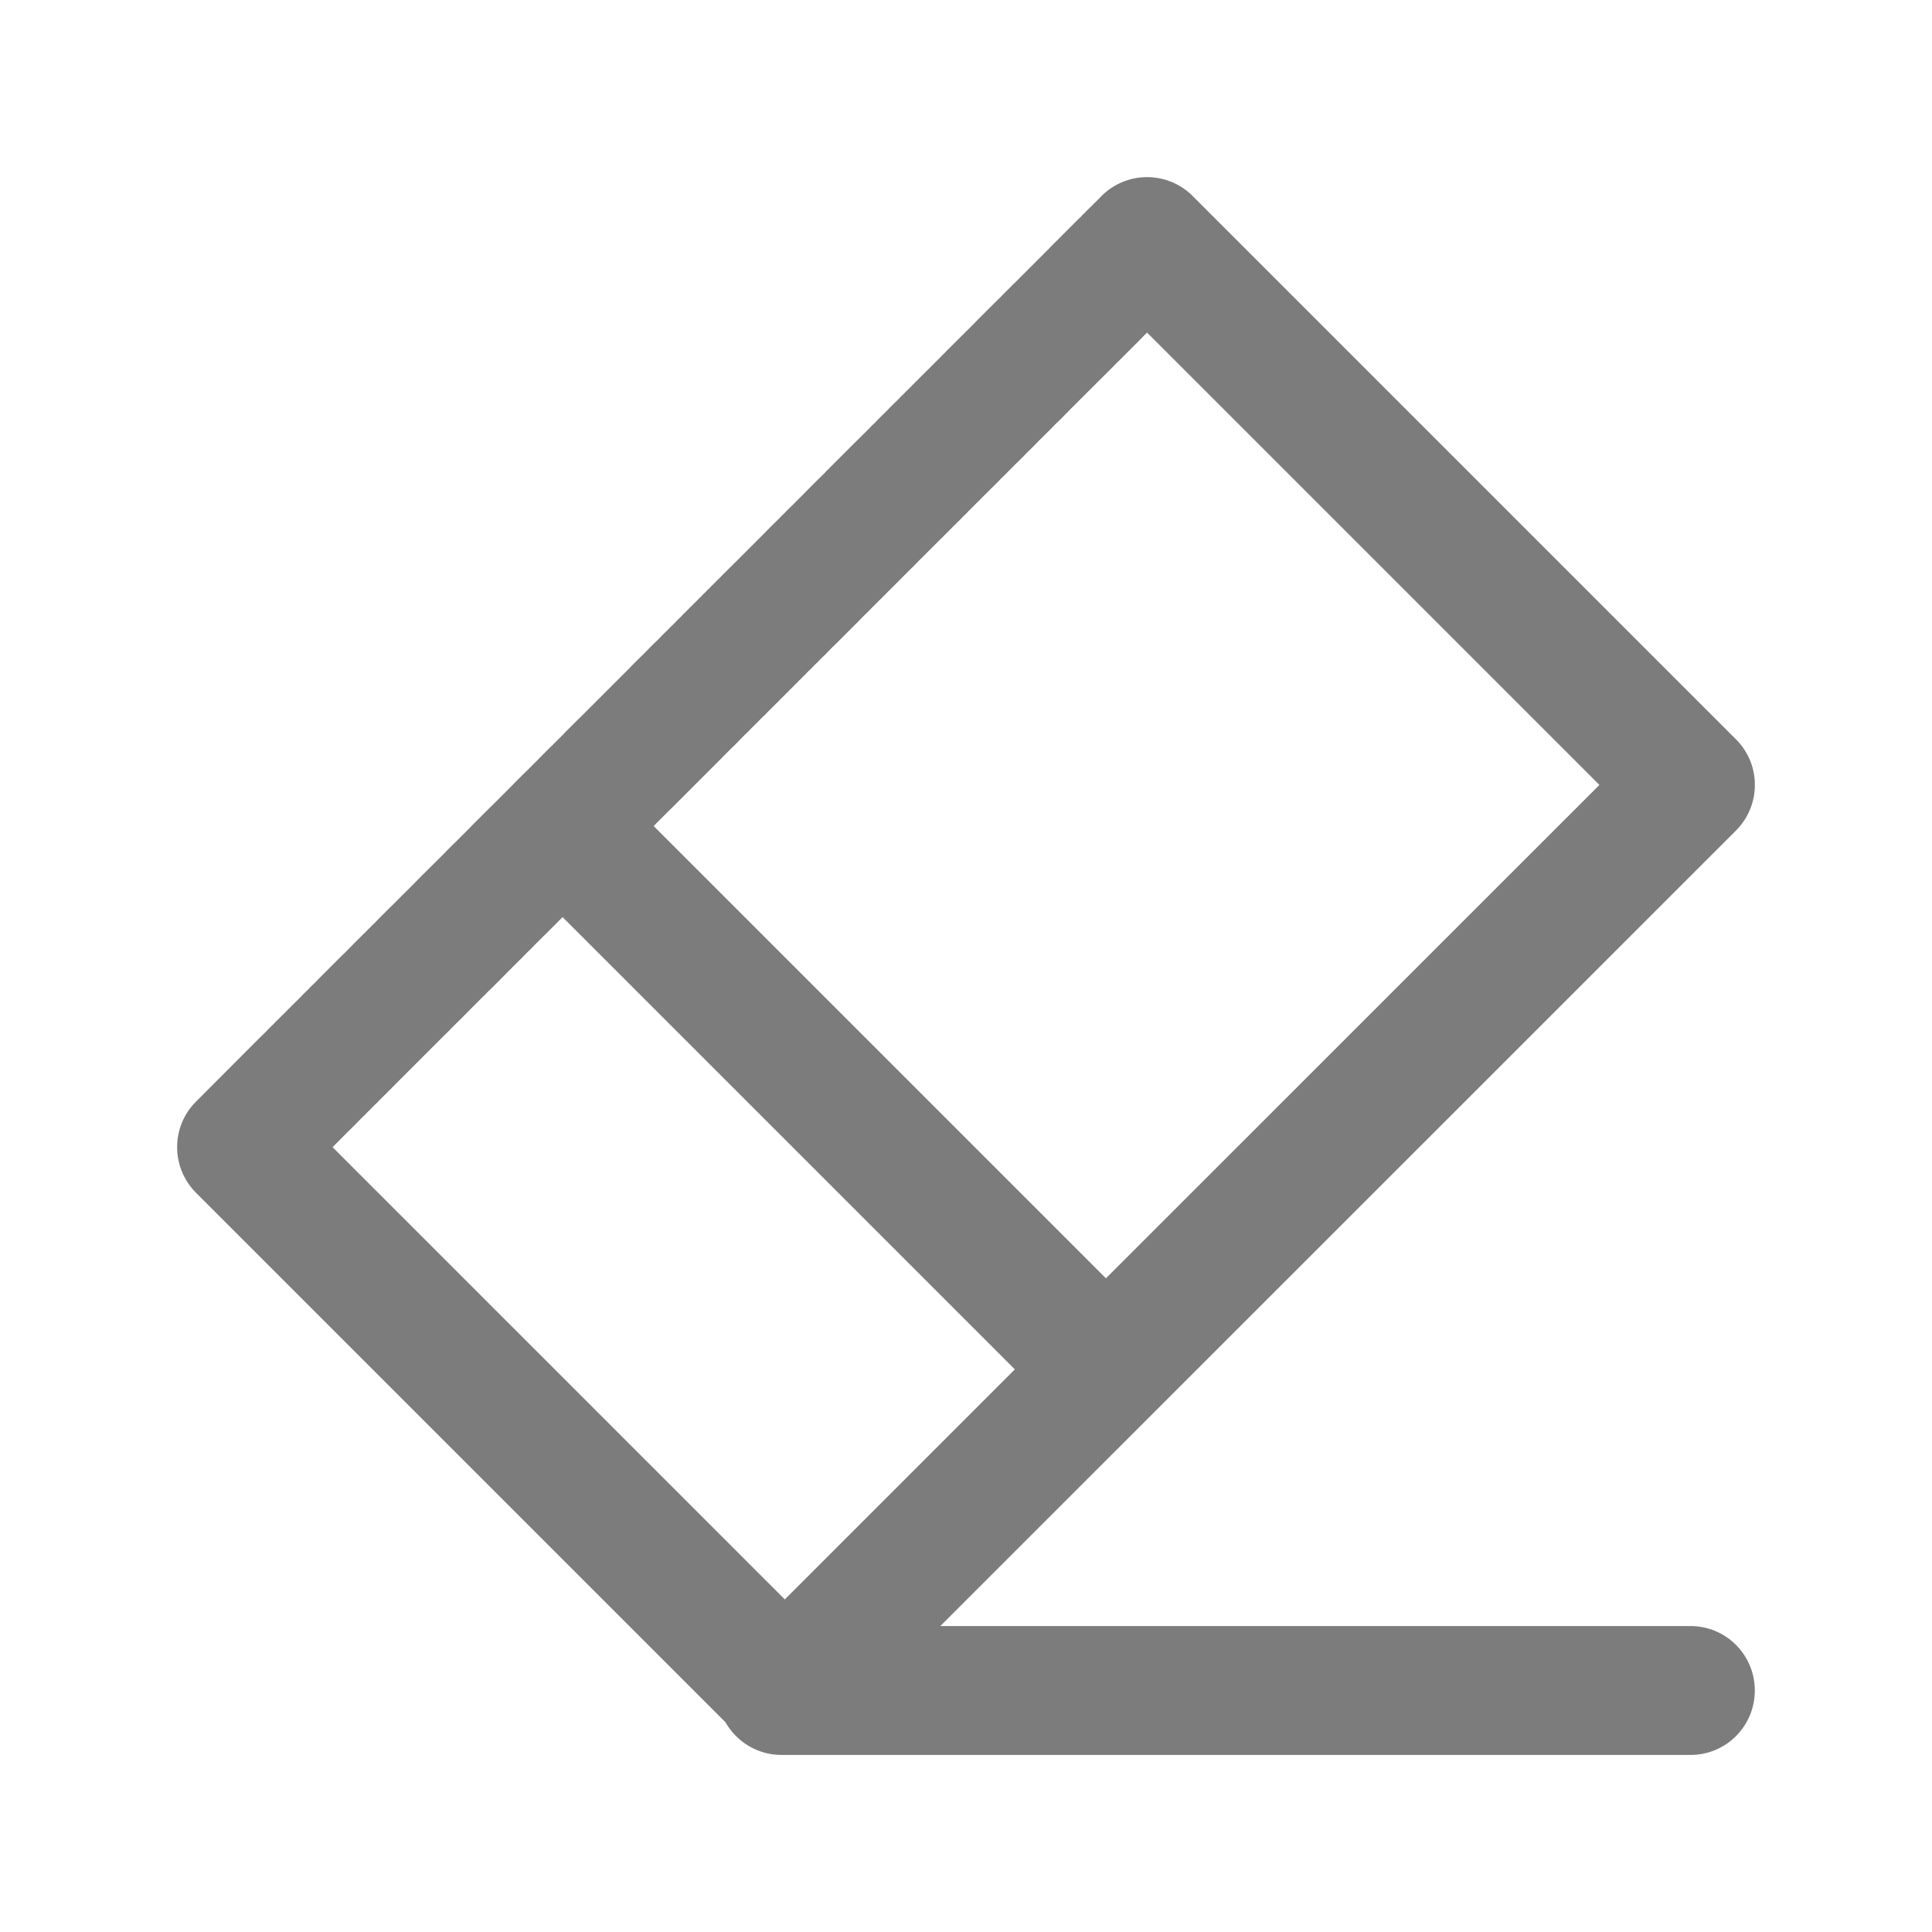<svg width="14" height="14" viewBox="0 0 14 14" fill="none" xmlns="http://www.w3.org/2000/svg">
<g id="ic/normal/erase">
<path id="Union" fill-rule="evenodd" clip-rule="evenodd" d="M7.982 1.42C8.165 1.238 8.46 1.238 8.642 1.42L12.58 5.358C12.762 5.54 12.762 5.835 12.58 6.018L6.814 11.783H12.25C12.508 11.783 12.716 11.992 12.716 12.25C12.716 12.508 12.508 12.717 12.25 12.717H5.663C5.489 12.717 5.337 12.621 5.257 12.48L1.42 8.643C1.238 8.46 1.238 8.165 1.42 7.983L1.857 7.545L1.885 7.517L1.914 7.489L1.928 7.475L1.942 7.46L1.956 7.446L1.97 7.432L1.985 7.418L1.999 7.403L2.013 7.389L2.028 7.375L2.042 7.36L2.057 7.346L2.071 7.332L2.085 7.317L2.1 7.303L2.114 7.288L2.144 7.259L2.173 7.23L2.202 7.2L2.232 7.171L2.246 7.156L2.261 7.141L2.276 7.127L2.291 7.112L2.32 7.082L2.38 7.022L2.41 6.992L2.44 6.962L2.455 6.947L2.47 6.932L2.501 6.902L2.561 6.841L2.622 6.78L2.653 6.75L2.668 6.734L2.684 6.719L2.699 6.703L2.715 6.688L2.745 6.657L2.776 6.626L2.807 6.595L2.838 6.564L2.854 6.549L2.87 6.533L2.901 6.502L2.916 6.486L2.932 6.471L2.995 6.408L3.057 6.345L3.184 6.219L3.216 6.187L3.247 6.155L3.263 6.139L3.279 6.123L3.295 6.108L3.311 6.092L3.327 6.076L3.343 6.06L3.375 6.028L3.391 6.012L3.407 5.996L3.422 5.98L3.438 5.964L3.454 5.948L3.47 5.932L3.502 5.9L3.518 5.884L3.534 5.868L3.55 5.852L3.567 5.836L3.695 5.708L3.711 5.692L3.727 5.675L3.743 5.659L3.759 5.643L3.791 5.611L3.824 5.579L3.856 5.547L3.888 5.515L3.952 5.45L3.968 5.434L3.984 5.418L4.001 5.402L4.017 5.386L4.033 5.37L4.049 5.354L4.065 5.338L4.081 5.322L4.097 5.305L4.113 5.289L4.129 5.273L4.145 5.257L4.161 5.241L4.177 5.225L4.193 5.209L4.21 5.193L4.226 5.177L4.242 5.161L4.258 5.145L4.274 5.129L4.29 5.113L4.306 5.097L4.322 5.081L4.338 5.065L4.354 5.049L4.37 5.033L4.386 5.017L4.402 5.001L4.418 4.985L4.434 4.969L4.45 4.953L4.466 4.937L4.482 4.921L4.498 4.905L4.514 4.889L4.53 4.873L4.546 4.857L4.562 4.841L4.577 4.825L4.593 4.809L4.609 4.793L4.625 4.777L4.641 4.761L4.657 4.746L4.673 4.73L4.689 4.714L4.704 4.698L4.72 4.682L4.736 4.666L4.752 4.651L4.768 4.635L4.784 4.619L4.799 4.603L4.815 4.587L4.831 4.572L4.847 4.556L4.862 4.54L4.878 4.525L4.894 4.509L4.909 4.493L4.925 4.478L4.941 4.462L4.956 4.446L4.972 4.431L5.003 4.399L5.019 4.384L5.034 4.368L5.05 4.353L5.065 4.337L5.081 4.322L5.096 4.306L5.112 4.291L5.127 4.275L5.143 4.26L5.158 4.244L5.174 4.229L5.189 4.213L5.204 4.198L5.22 4.183L5.235 4.167L5.25 4.152L5.266 4.137L5.281 4.121L5.342 4.061L5.403 4L5.463 3.94L5.478 3.925L5.493 3.91L5.523 3.88L5.582 3.82L5.642 3.761L5.671 3.731L5.686 3.717L5.7 3.702L5.759 3.644L5.817 3.586L5.874 3.528L5.931 3.471L5.96 3.443L5.974 3.429L5.988 3.414L6.016 3.386L6.044 3.358L6.155 3.247L6.264 3.139L6.291 3.112L6.304 3.099L6.317 3.085L6.331 3.072L6.344 3.059L6.37 3.032L6.423 2.98L6.436 2.967L6.448 2.954L6.474 2.928L6.5 2.903L6.513 2.89L6.525 2.877L6.538 2.864L6.551 2.852L6.563 2.839L6.576 2.827L6.589 2.814L6.601 2.802L6.613 2.789L6.626 2.777L6.638 2.764L6.651 2.752L6.675 2.727L6.724 2.679L6.748 2.655L6.76 2.643L6.772 2.631L6.819 2.584L6.83 2.572L6.842 2.561L6.865 2.537L7.044 2.359L7.065 2.338L7.086 2.316L7.128 2.274L7.209 2.193L7.249 2.154L7.287 2.115L7.325 2.078L7.334 2.068L7.343 2.059L7.353 2.05L7.362 2.041L7.38 2.023L7.398 2.005L7.433 1.97L7.467 1.936L7.5 1.903L7.508 1.895L7.516 1.887L7.524 1.879L7.532 1.871L7.563 1.84L7.593 1.81L7.622 1.78L7.65 1.752L7.657 1.745L7.664 1.739L7.677 1.725L7.728 1.674L7.817 1.585L7.837 1.566L7.841 1.561L7.846 1.556L7.855 1.547L7.872 1.53L7.876 1.526L7.88 1.522L7.888 1.514L7.94 1.463L7.972 1.431L7.976 1.426L7.98 1.423L7.98 1.422L7.981 1.422L7.982 1.421L7.982 1.421L7.982 1.42L7.982 1.42L8.312 1.75L7.982 1.42ZM8.312 2.41L8.282 2.44L8.268 2.455L8.26 2.462L8.253 2.47L8.223 2.5L8.192 2.531L8.184 2.539L8.176 2.547L8.16 2.563L8.127 2.596L8.11 2.613L8.101 2.621L8.092 2.63L8.058 2.665L8.04 2.683L8.031 2.692L8.022 2.701L7.947 2.775L7.938 2.785L7.928 2.794L7.909 2.814L7.889 2.833L7.869 2.853L7.788 2.934L7.767 2.955L7.746 2.976L7.736 2.987L7.725 2.997L7.704 3.019L7.693 3.03L7.682 3.041L7.66 3.062L7.649 3.073L7.638 3.084L7.627 3.095L7.616 3.107L7.525 3.197L7.479 3.244L7.431 3.291L7.42 3.303L7.408 3.315L7.396 3.327L7.384 3.339L7.359 3.363L7.347 3.375L7.335 3.387L7.286 3.437L7.261 3.461L7.248 3.474L7.236 3.487L7.134 3.588L7.121 3.601L7.108 3.614L7.096 3.627L7.082 3.64L7.03 3.692L7.017 3.705L7.004 3.719L6.977 3.745L6.964 3.759L6.951 3.772L6.937 3.785L6.924 3.799L6.91 3.812L6.897 3.826L6.883 3.839L6.87 3.853L6.856 3.866L6.842 3.88L6.829 3.894L6.815 3.907L6.704 4.018L6.676 4.046L6.662 4.06L6.648 4.074L6.62 4.103L6.591 4.131L6.577 4.145L6.563 4.159L6.534 4.188L6.52 4.202L6.506 4.217L6.491 4.231L6.477 4.246L6.462 4.26L6.448 4.275L6.433 4.289L6.419 4.304L6.404 4.318L6.39 4.333L6.375 4.347L6.36 4.362L6.331 4.391L6.316 4.406L6.302 4.421L6.287 4.436L6.272 4.45L6.242 4.48L6.213 4.51L6.198 4.525L6.183 4.54L6.123 4.6L6.108 4.615L6.093 4.63L6.078 4.645L6.063 4.66L6.047 4.675L6.032 4.69L6.002 4.72L5.987 4.736L5.972 4.751L5.956 4.766L5.941 4.781L5.926 4.797L5.91 4.812L5.895 4.827L5.88 4.843L5.864 4.858L5.849 4.873L5.834 4.889L5.818 4.904L5.803 4.92L5.787 4.935L5.772 4.951L5.756 4.966L5.741 4.982L5.725 4.997L5.71 5.013L5.694 5.028L5.679 5.044L5.663 5.059L5.632 5.091L5.569 5.153L5.554 5.169L5.538 5.185L5.522 5.2L5.506 5.216L5.491 5.232L5.475 5.247L5.459 5.263L5.443 5.279L5.428 5.295L5.412 5.311L5.396 5.326L5.38 5.342L5.364 5.358L5.349 5.374L5.333 5.39L5.317 5.406L5.301 5.421L5.285 5.437L5.269 5.453L5.253 5.469L5.237 5.485L5.222 5.501L5.206 5.517L5.19 5.533L5.174 5.549L5.158 5.565L5.142 5.581L5.126 5.597L5.11 5.613L5.094 5.629L5.078 5.645L5.062 5.661L5.046 5.677L5.03 5.693L5.014 5.709L4.998 5.725L4.982 5.741L4.966 5.757L4.95 5.773L4.934 5.789L4.918 5.805L4.902 5.821L4.886 5.837L4.87 5.853L4.853 5.869L4.837 5.885L4.821 5.901L4.805 5.917L4.789 5.933L4.773 5.949L4.757 5.965L4.741 5.982L4.737 5.986L8.014 9.263L11.59 5.688L8.312 2.41ZM7.354 9.923L4.077 6.646L4.066 6.656L4.035 6.688L4.019 6.704L4.003 6.72L3.971 6.752L3.955 6.768L3.939 6.783L3.923 6.799L3.907 6.815L3.891 6.831L3.875 6.847L3.86 6.863L3.844 6.879L3.828 6.894L3.812 6.91L3.796 6.926L3.781 6.942L3.717 7.005L3.702 7.021L3.686 7.036L3.655 7.068L3.592 7.131L3.561 7.162L3.545 7.177L3.529 7.193L3.514 7.209L3.498 7.224L3.467 7.255L3.436 7.286L3.405 7.317L3.344 7.379L3.328 7.394L3.313 7.409L3.282 7.44L3.267 7.455L3.252 7.471L3.221 7.501L3.1 7.622L3.04 7.682L3.01 7.712L2.995 7.727L2.98 7.742L2.862 7.86L2.847 7.875L2.833 7.89L2.818 7.904L2.804 7.919L2.774 7.948L2.745 7.977L2.731 7.992L2.716 8.006L2.702 8.02L2.688 8.035L2.673 8.049L2.659 8.063L2.645 8.078L2.63 8.092L2.602 8.12L2.574 8.149L2.517 8.205L2.41 8.313L5.687 11.59L7.354 9.923Z" fill="#1A1A1A" fill-opacity="0.57"/>
</g>
</svg>
